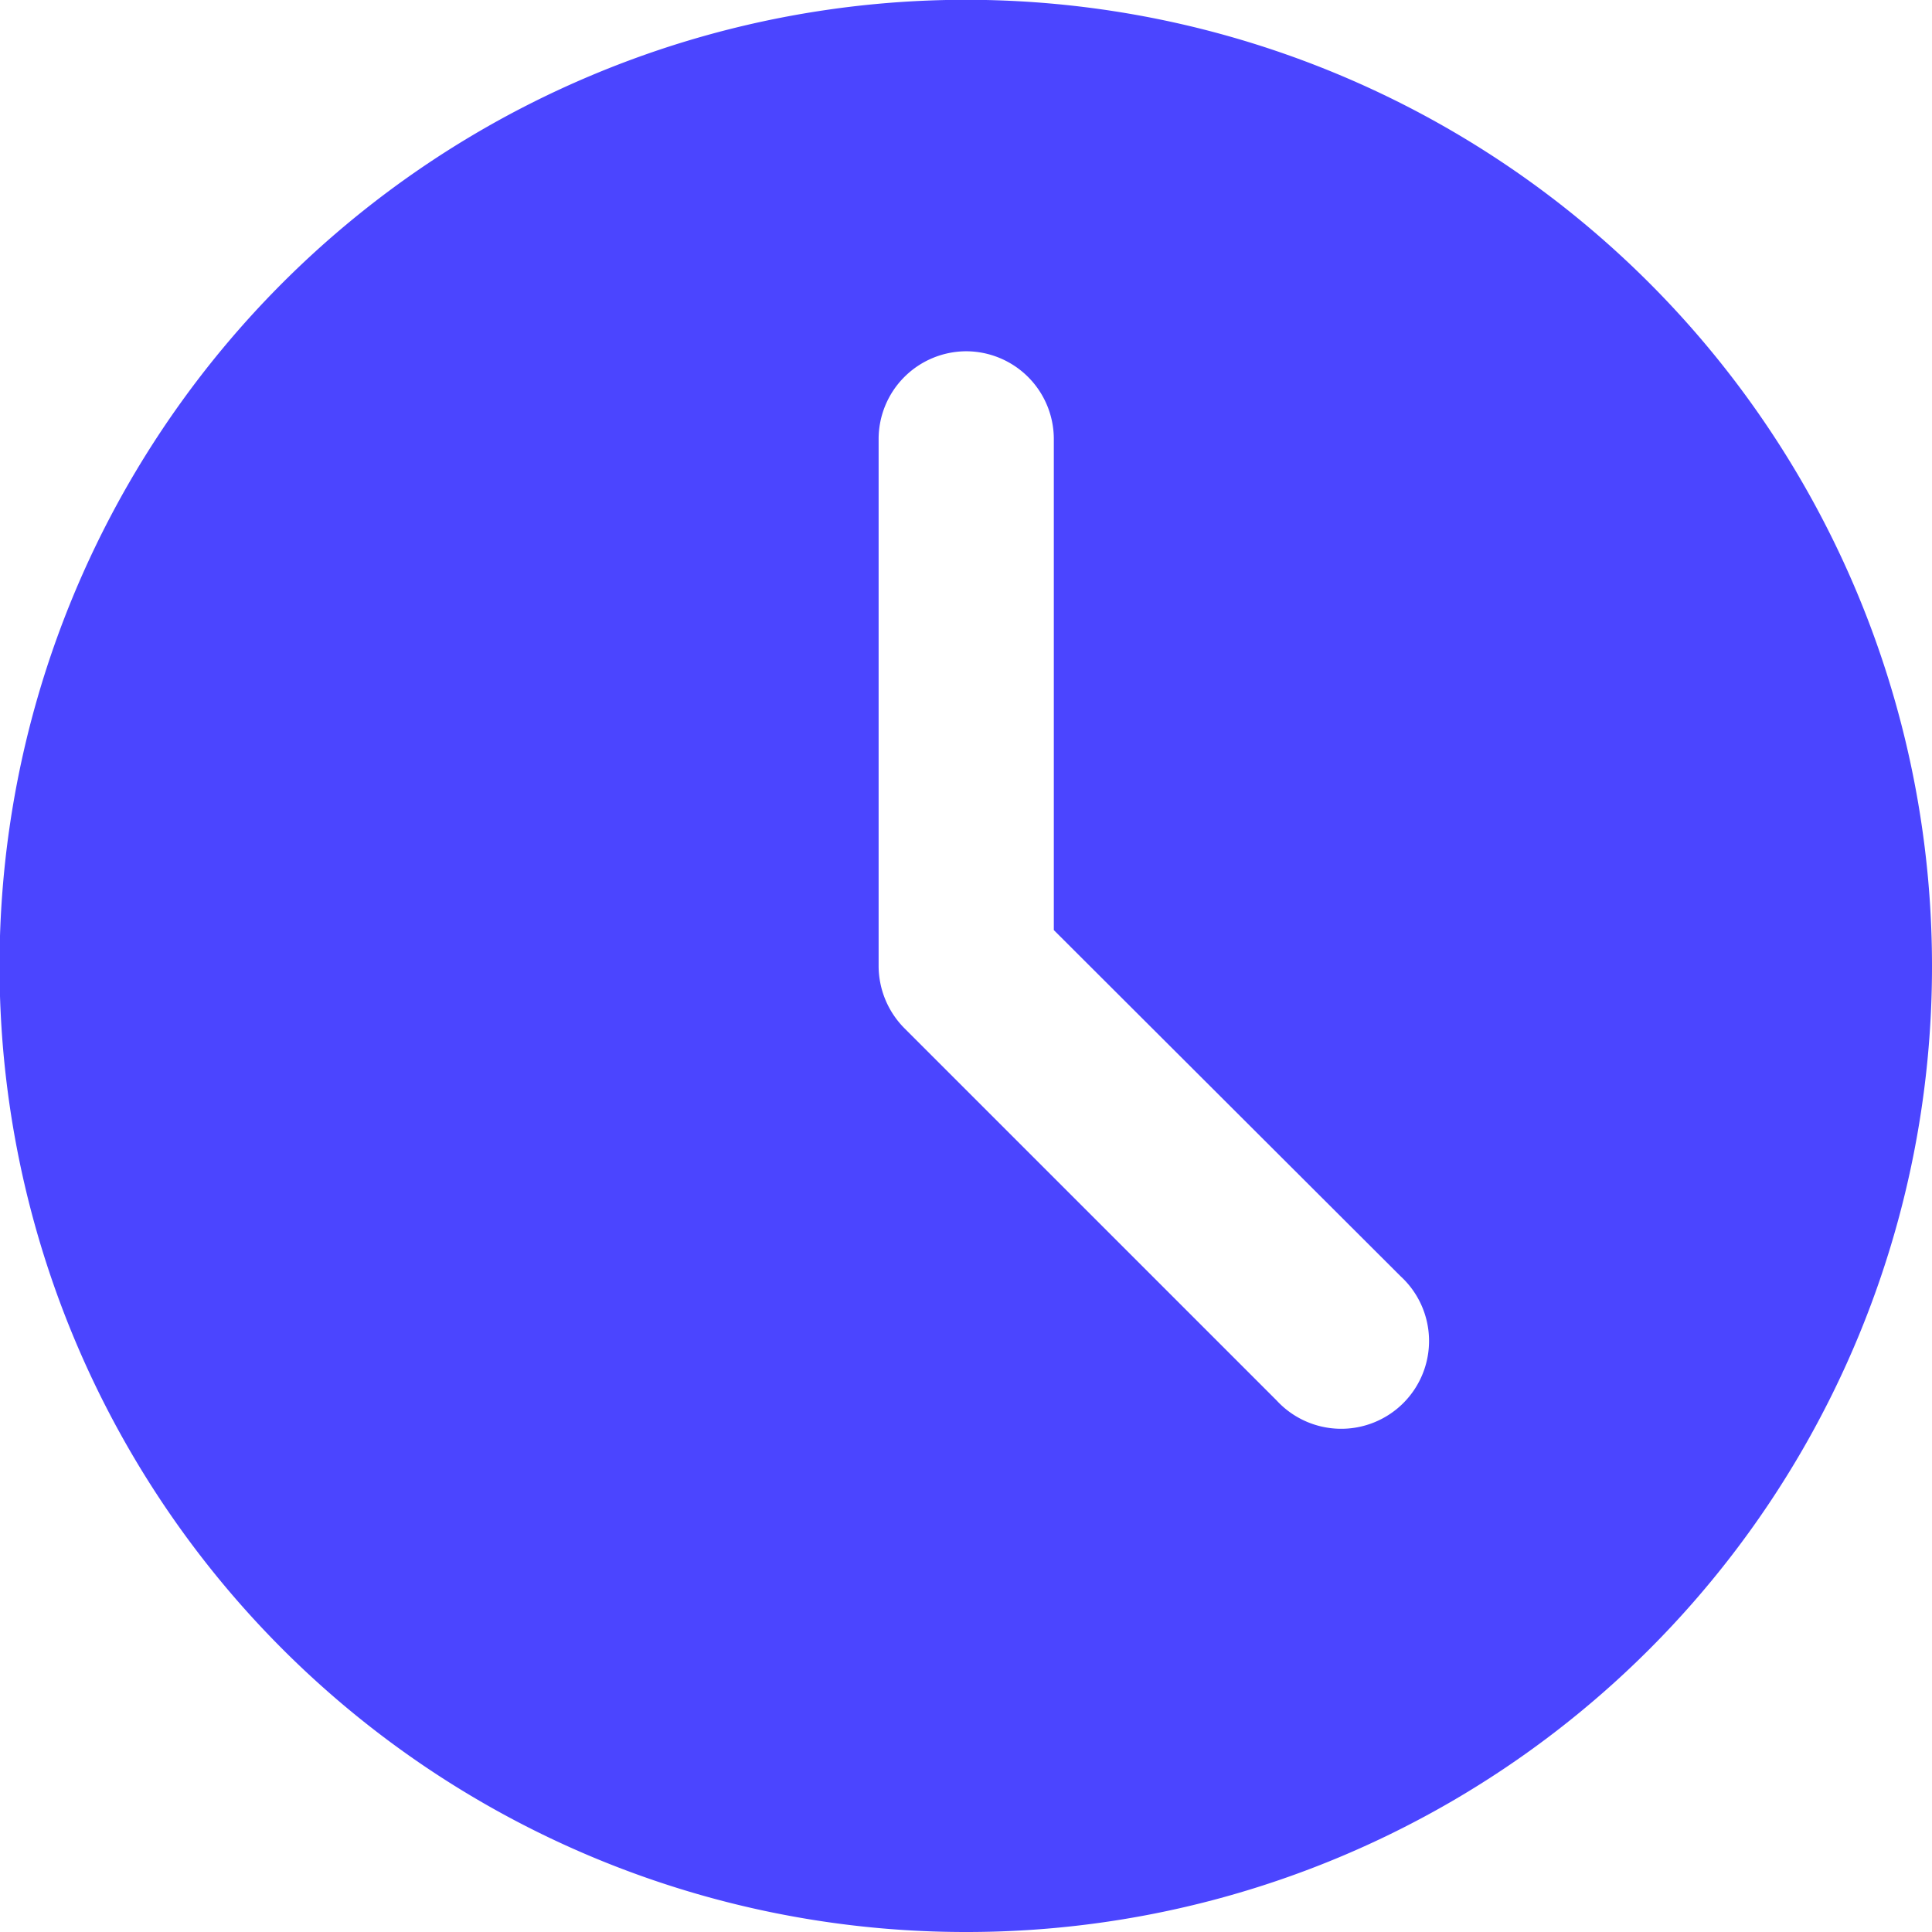 <svg xmlns="http://www.w3.org/2000/svg" width="22" height="22" viewBox="0 0 22 22"><defs><style>.a{fill:#4b45ff;}</style></defs><g transform="translate(0.104 0.103)"><path class="a" d="M11,22A11,11,0,0,1,6.719.865,11,11,0,0,1,22,11,10.991,10.991,0,0,1,11,22Zm.005-18a1,1,0,0,0-1,1v6a1.009,1.009,0,0,0,.292.707l4.24,4.24a1,1,0,1,0,1.413-1.413L12,10.591V5a1,1,0,0,0-1-1Z" transform="translate(-0.104 -0.103)"/></g></svg>